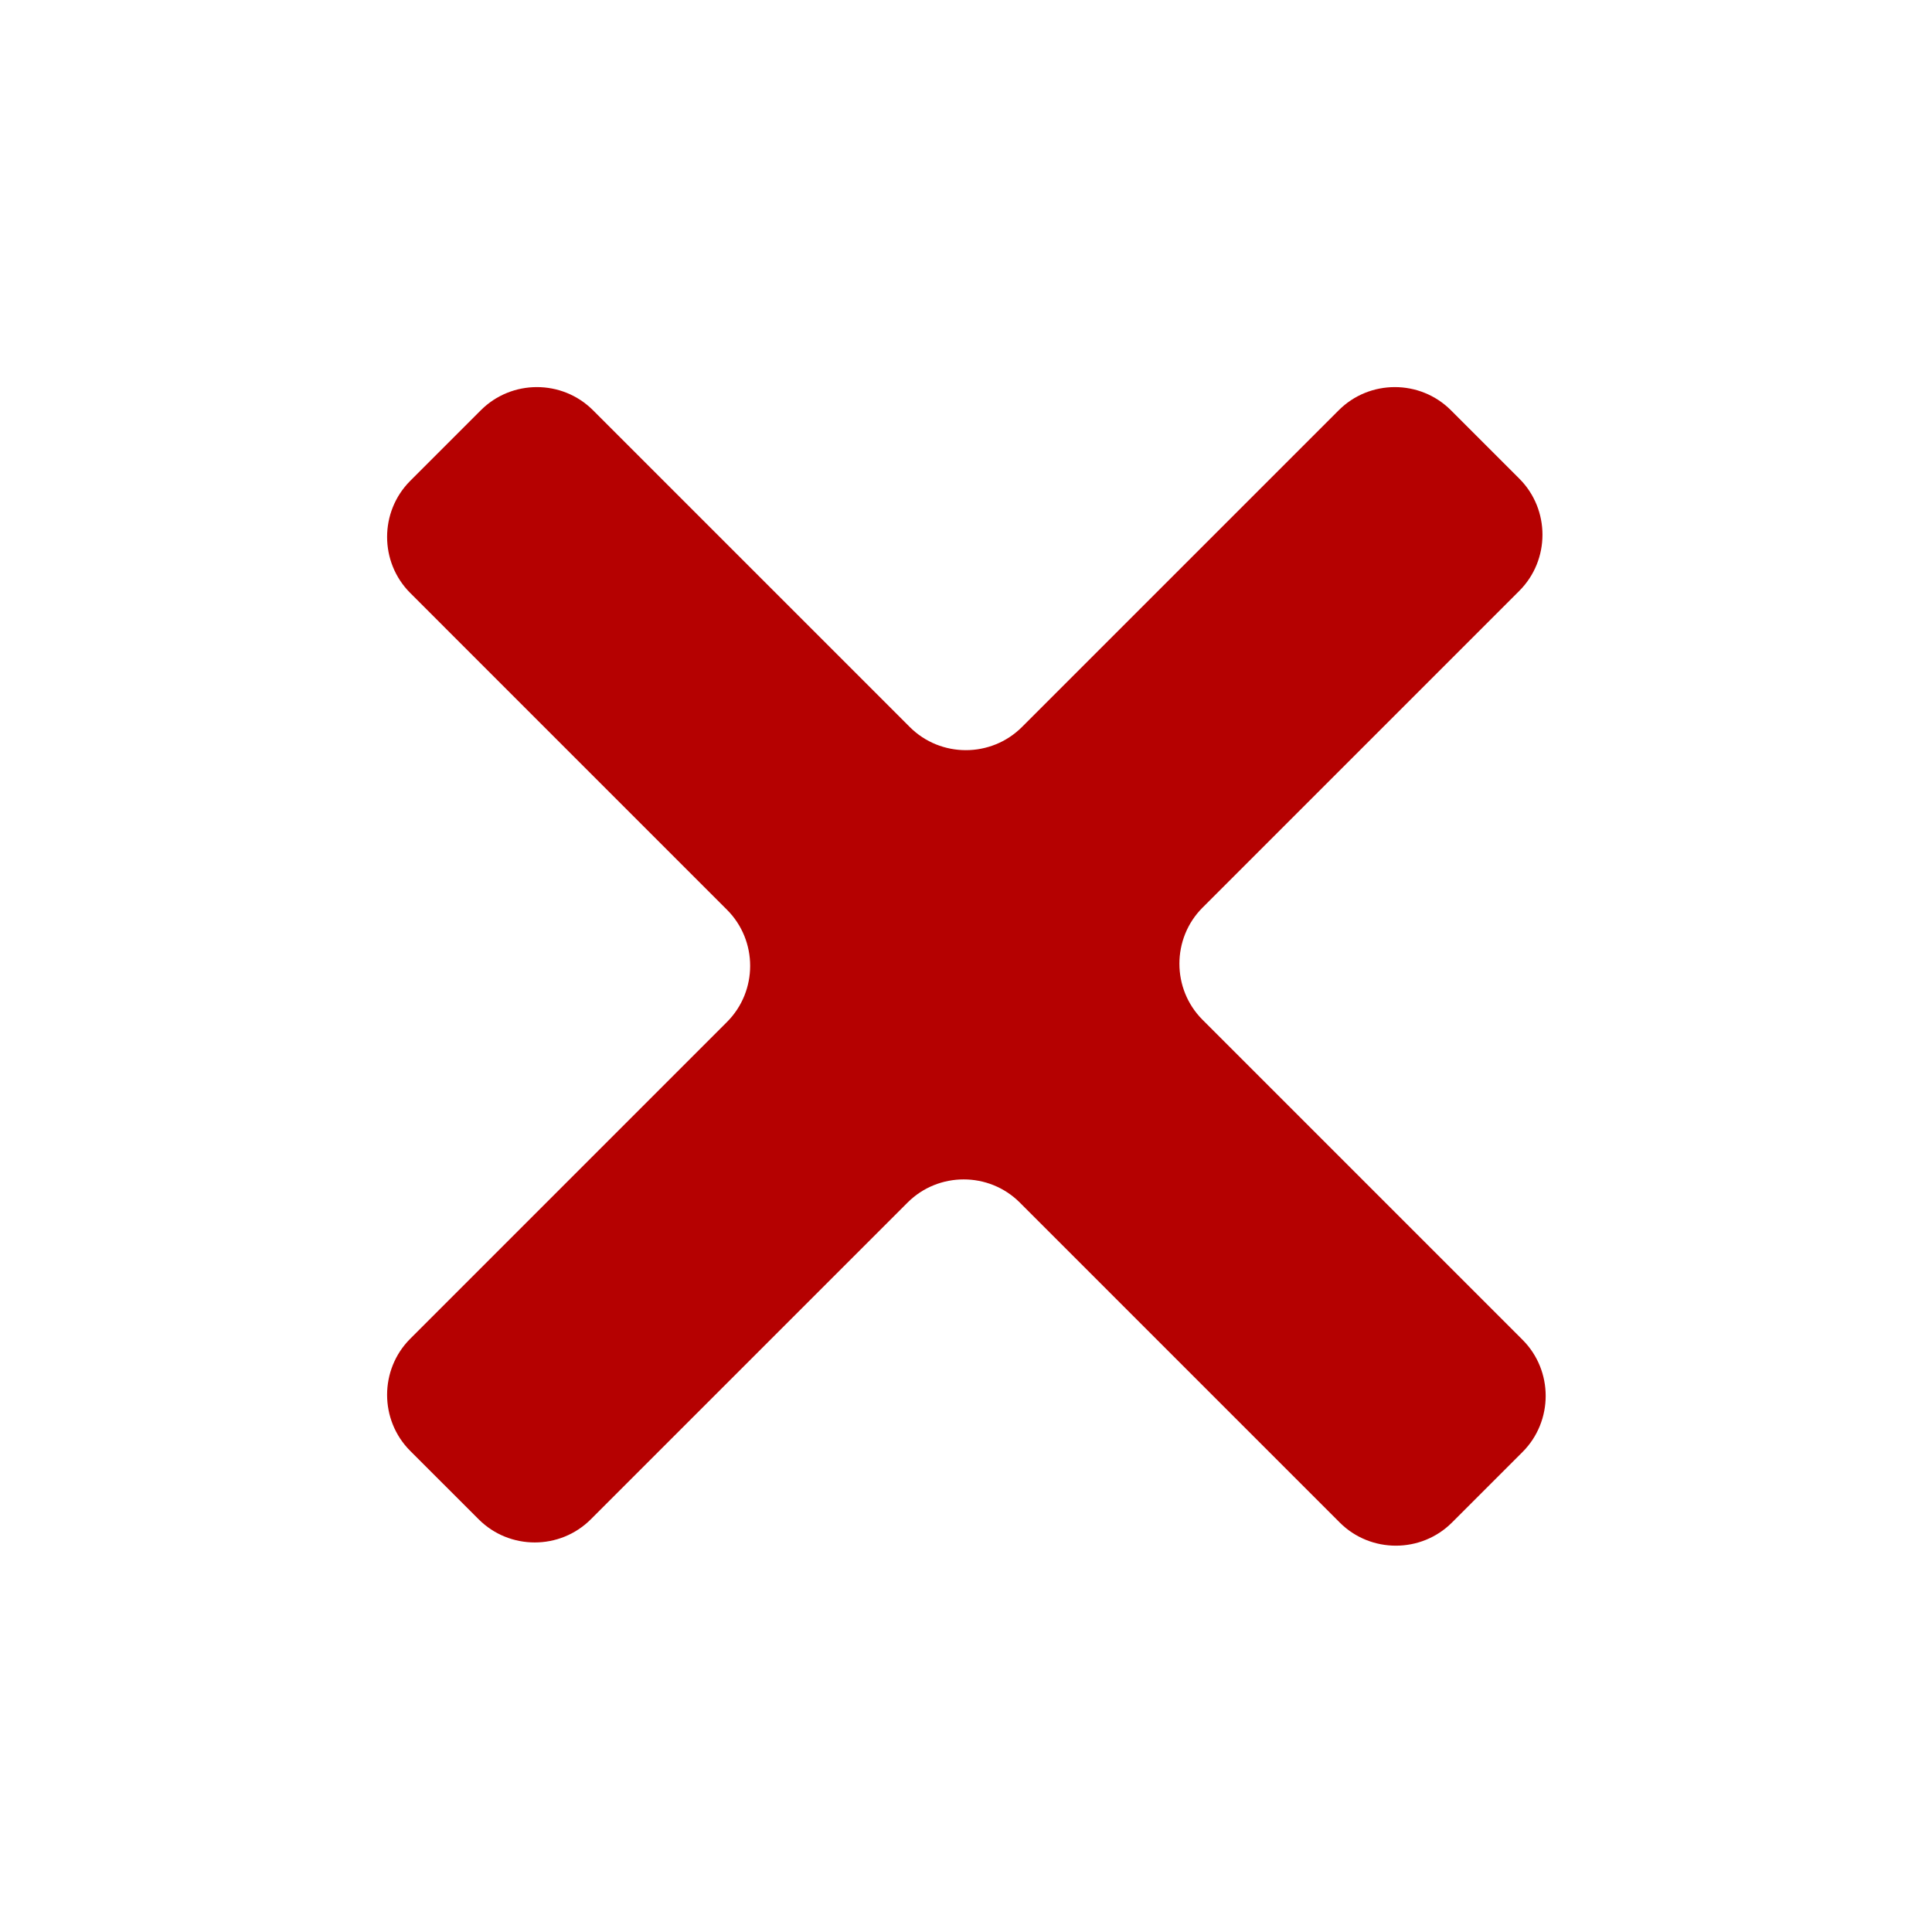<?xml version="1.0" encoding="UTF-8" standalone="no"?>
<svg
   xmlns:dc="http://purl.org/dc/elements/1.1/"
   xmlns:cc="http://creativecommons.org/ns#"
   xmlns:rdf="http://www.w3.org/1999/02/22-rdf-syntax-ns#"
   xmlns:svg="http://www.w3.org/2000/svg"
   xmlns="http://www.w3.org/2000/svg"
   xmlns:sodipodi="http://sodipodi.sourceforge.net/DTD/sodipodi-0.dtd"
   xmlns:inkscape="http://www.inkscape.org/namespaces/inkscape"
   version="1.1"
   x="0px"
   y="0px"
   viewBox="0 0 100 100"
   enable-background="new 0 0 100 100"
   xml:space="preserve"
   id="svg2"
   inkscape:version="0.91 r13725"
   sodipodi:docname="cross2.svg"><defs
     id="defs10" /><sodipodi:namedview
     pagecolor="#ffffff"
     bordercolor="#666666"
     borderopacity="1"
     objecttolerance="10"
     gridtolerance="10"
     guidetolerance="10"
     inkscape:pageopacity="0"
     inkscape:pageshadow="2"
     inkscape:window-width="1920"
     inkscape:window-height="1023"
     id="namedview8"
     showgrid="false"
     inkscape:zoom="2.36"
     inkscape:cx="-54.025424"
     inkscape:cy="50"
     inkscape:window-x="0"
     inkscape:window-y="0"
     inkscape:window-maximized="1"
     inkscape:current-layer="svg2" /><g
     id="g4"
     style="fill:#b50101;fill-opacity:1"
     transform="matrix(0.755,0,0,0.755,12.27,12.27)"><path
       d="m 83.288,88.13 c -2.114,2.112 -5.575,2.112 -7.689,0 L 53.659,66.188 c -2.114,-2.112 -5.573,-2.112 -7.687,0 L 24.251,87.907 c -2.113,2.114 -5.571,2.114 -7.686,0 l -4.693,-4.691 c -2.114,-2.114 -2.114,-5.573 0,-7.688 L 33.591,53.807 c 2.113,-2.114 2.113,-5.573 0,-7.686 L 11.872,24.4 c -2.114,-2.113 -2.114,-5.571 0,-7.686 l 4.842,-4.842 c 2.113,-2.114 5.571,-2.114 7.686,0 l 21.72,21.719 c 2.114,2.114 5.572,2.114 7.688,0 L 75.529,11.872 c 2.114,-2.114 5.573,-2.114 7.687,0 l 4.695,4.695 c 2.111,2.113 2.111,5.571 -0.003,7.686 l -21.72,21.72 c -2.112,2.114 -2.112,5.573 0,7.686 L 88.13,75.602 c 2.112,2.111 2.112,5.572 0,7.687 l -4.842,4.841 z"
       id="path6"
       style="fill:#b50101;fill-opacity:1"
       inkscape:connector-curvature="0" /></g></svg>